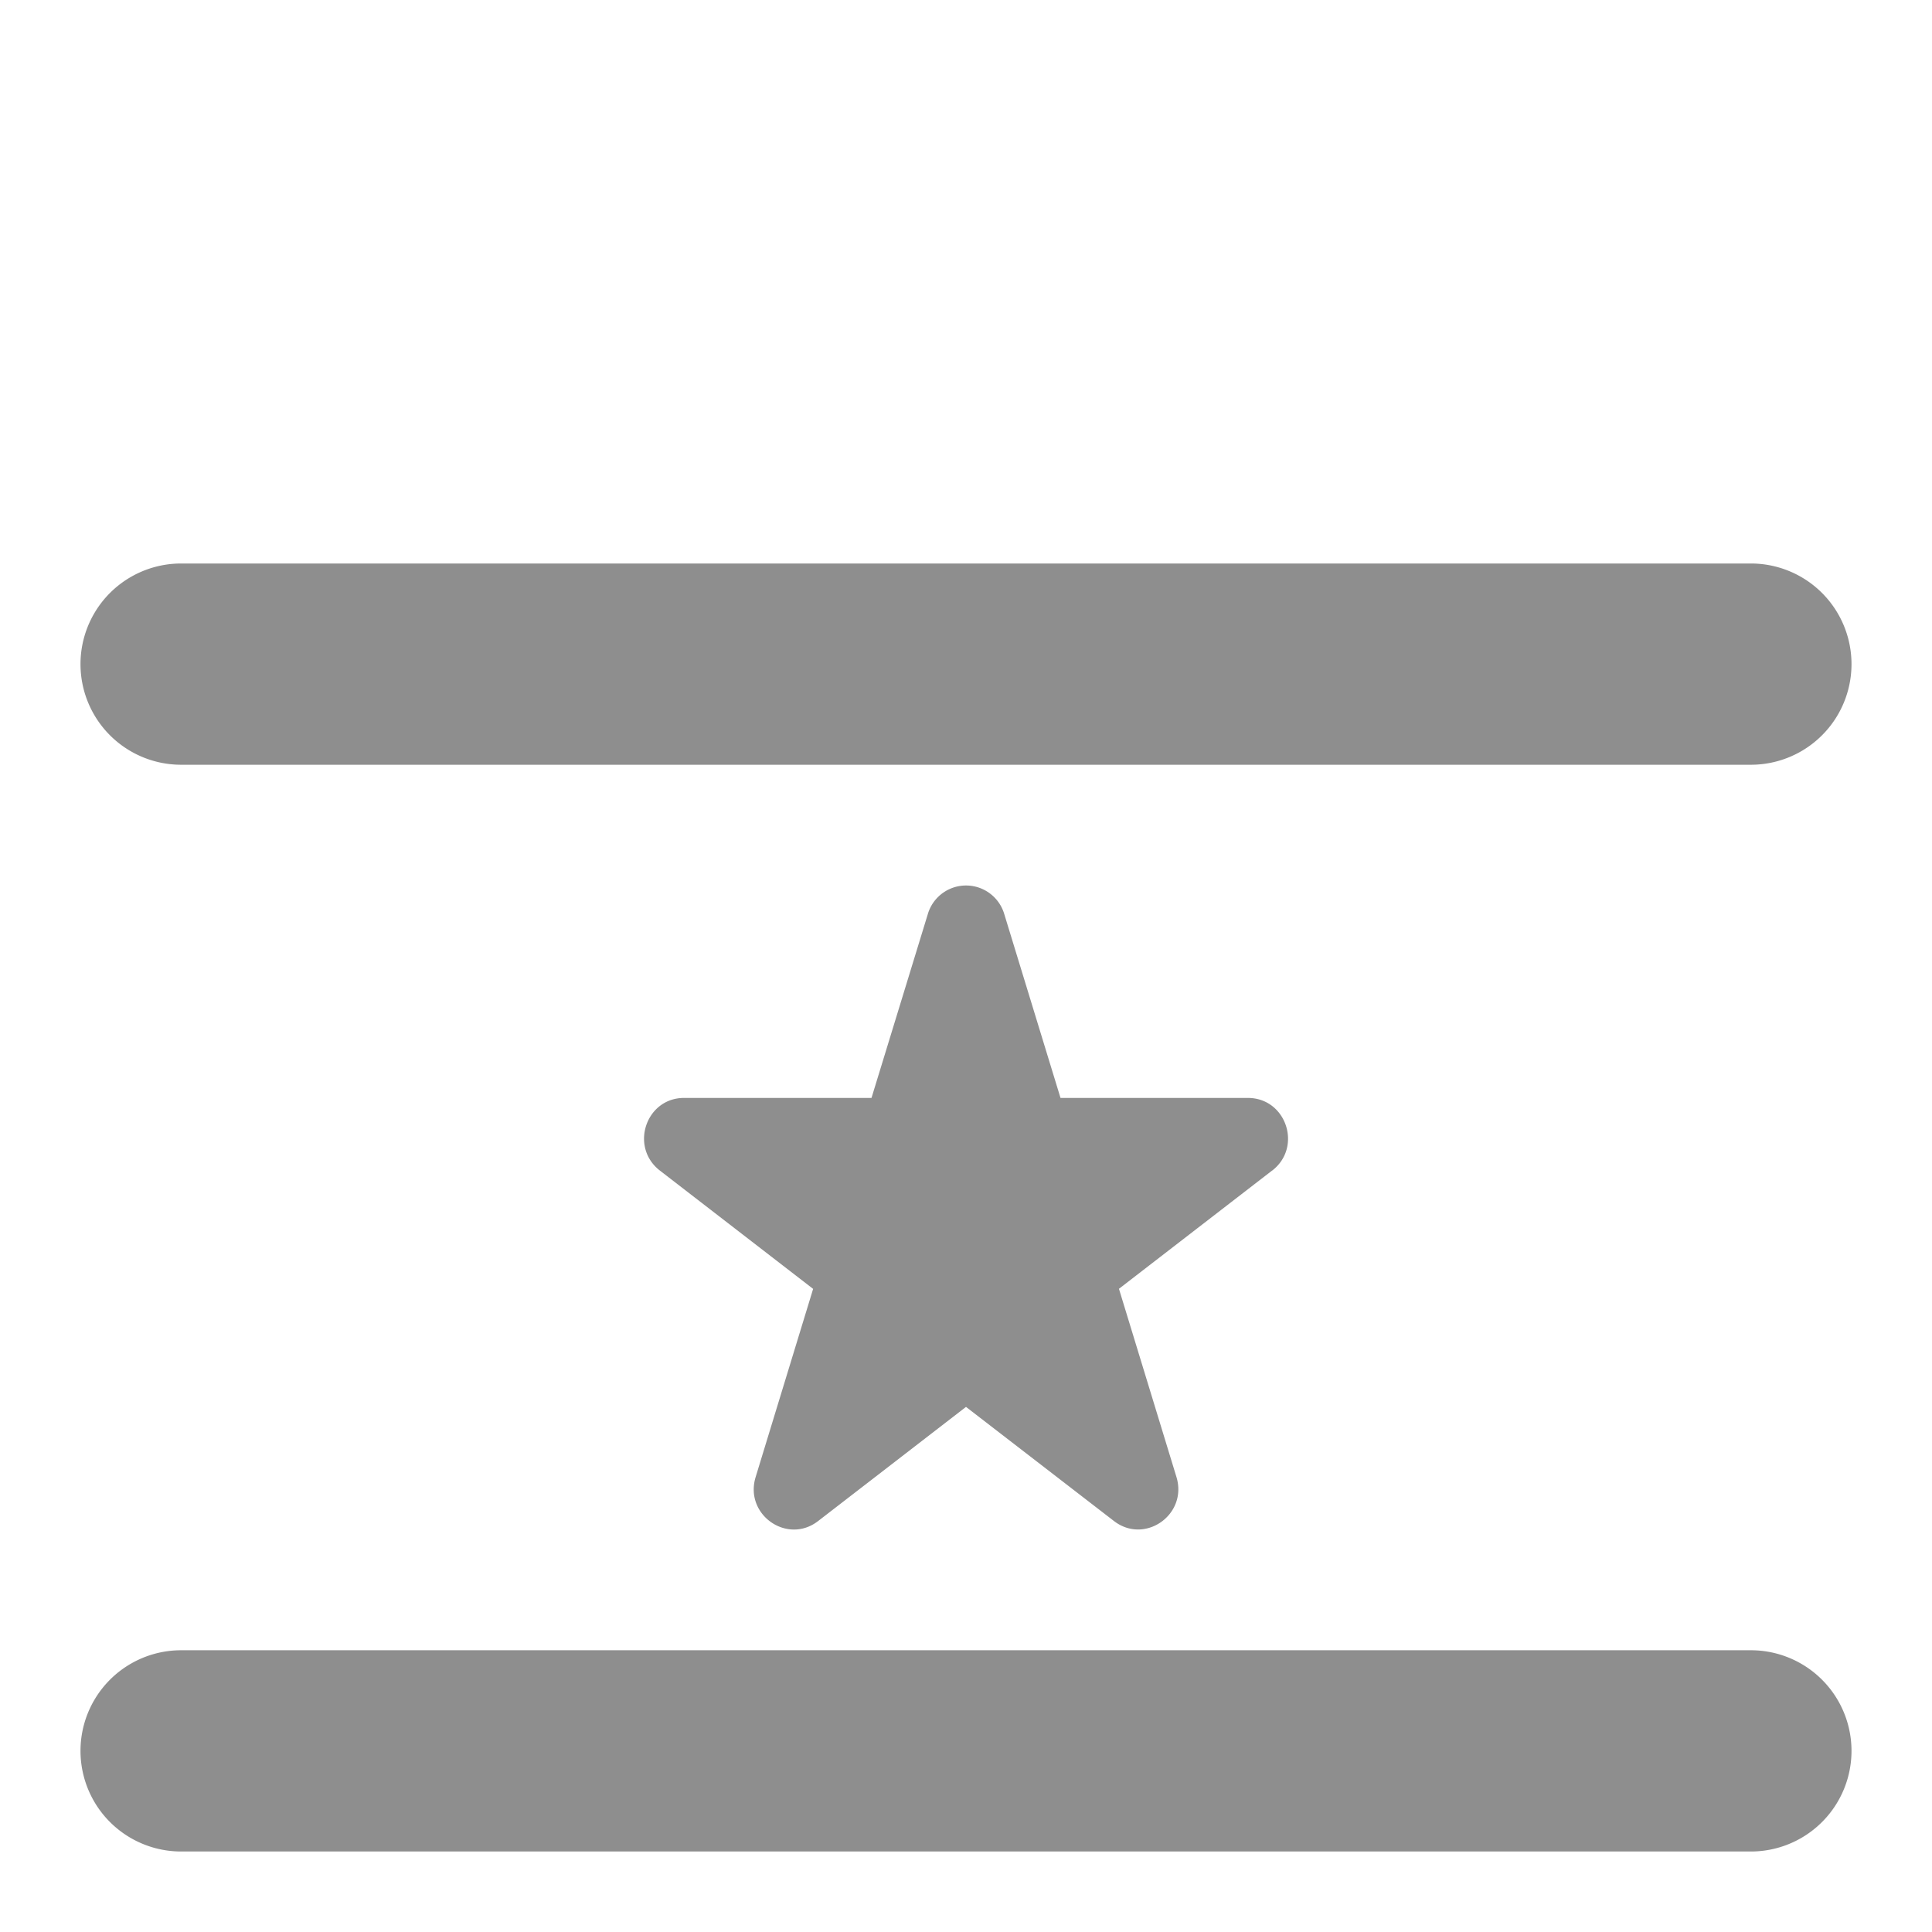 <svg width="24" height="24" xmlns="http://www.w3.org/2000/svg"><path d="M15.804 14.54L13.9 16.01l.714 2.337c.143.467-.392.845-.777.547L12 17.477l-1.837 1.418c-.384.297-.92-.08-.776-.547l.714-2.337-1.904-1.47c-.378-.293-.174-.902.3-.902h2.329l.7-2.285a.495.495 0 0 1 .949 0l.699 2.285h2.328c.476 0 .68.61.302.902zM21.75 9.5H2.25a1.25 1.25 0 0 1 0-2.5h19.5a1.25 1.25 0 0 1 0 2.5zm0 13.5H2.25a1.25 1.25 0 0 1 0-2.5h19.5a1.25 1.25 0 0 1 0 2.5z" fill="#8E8E8E"/></svg>